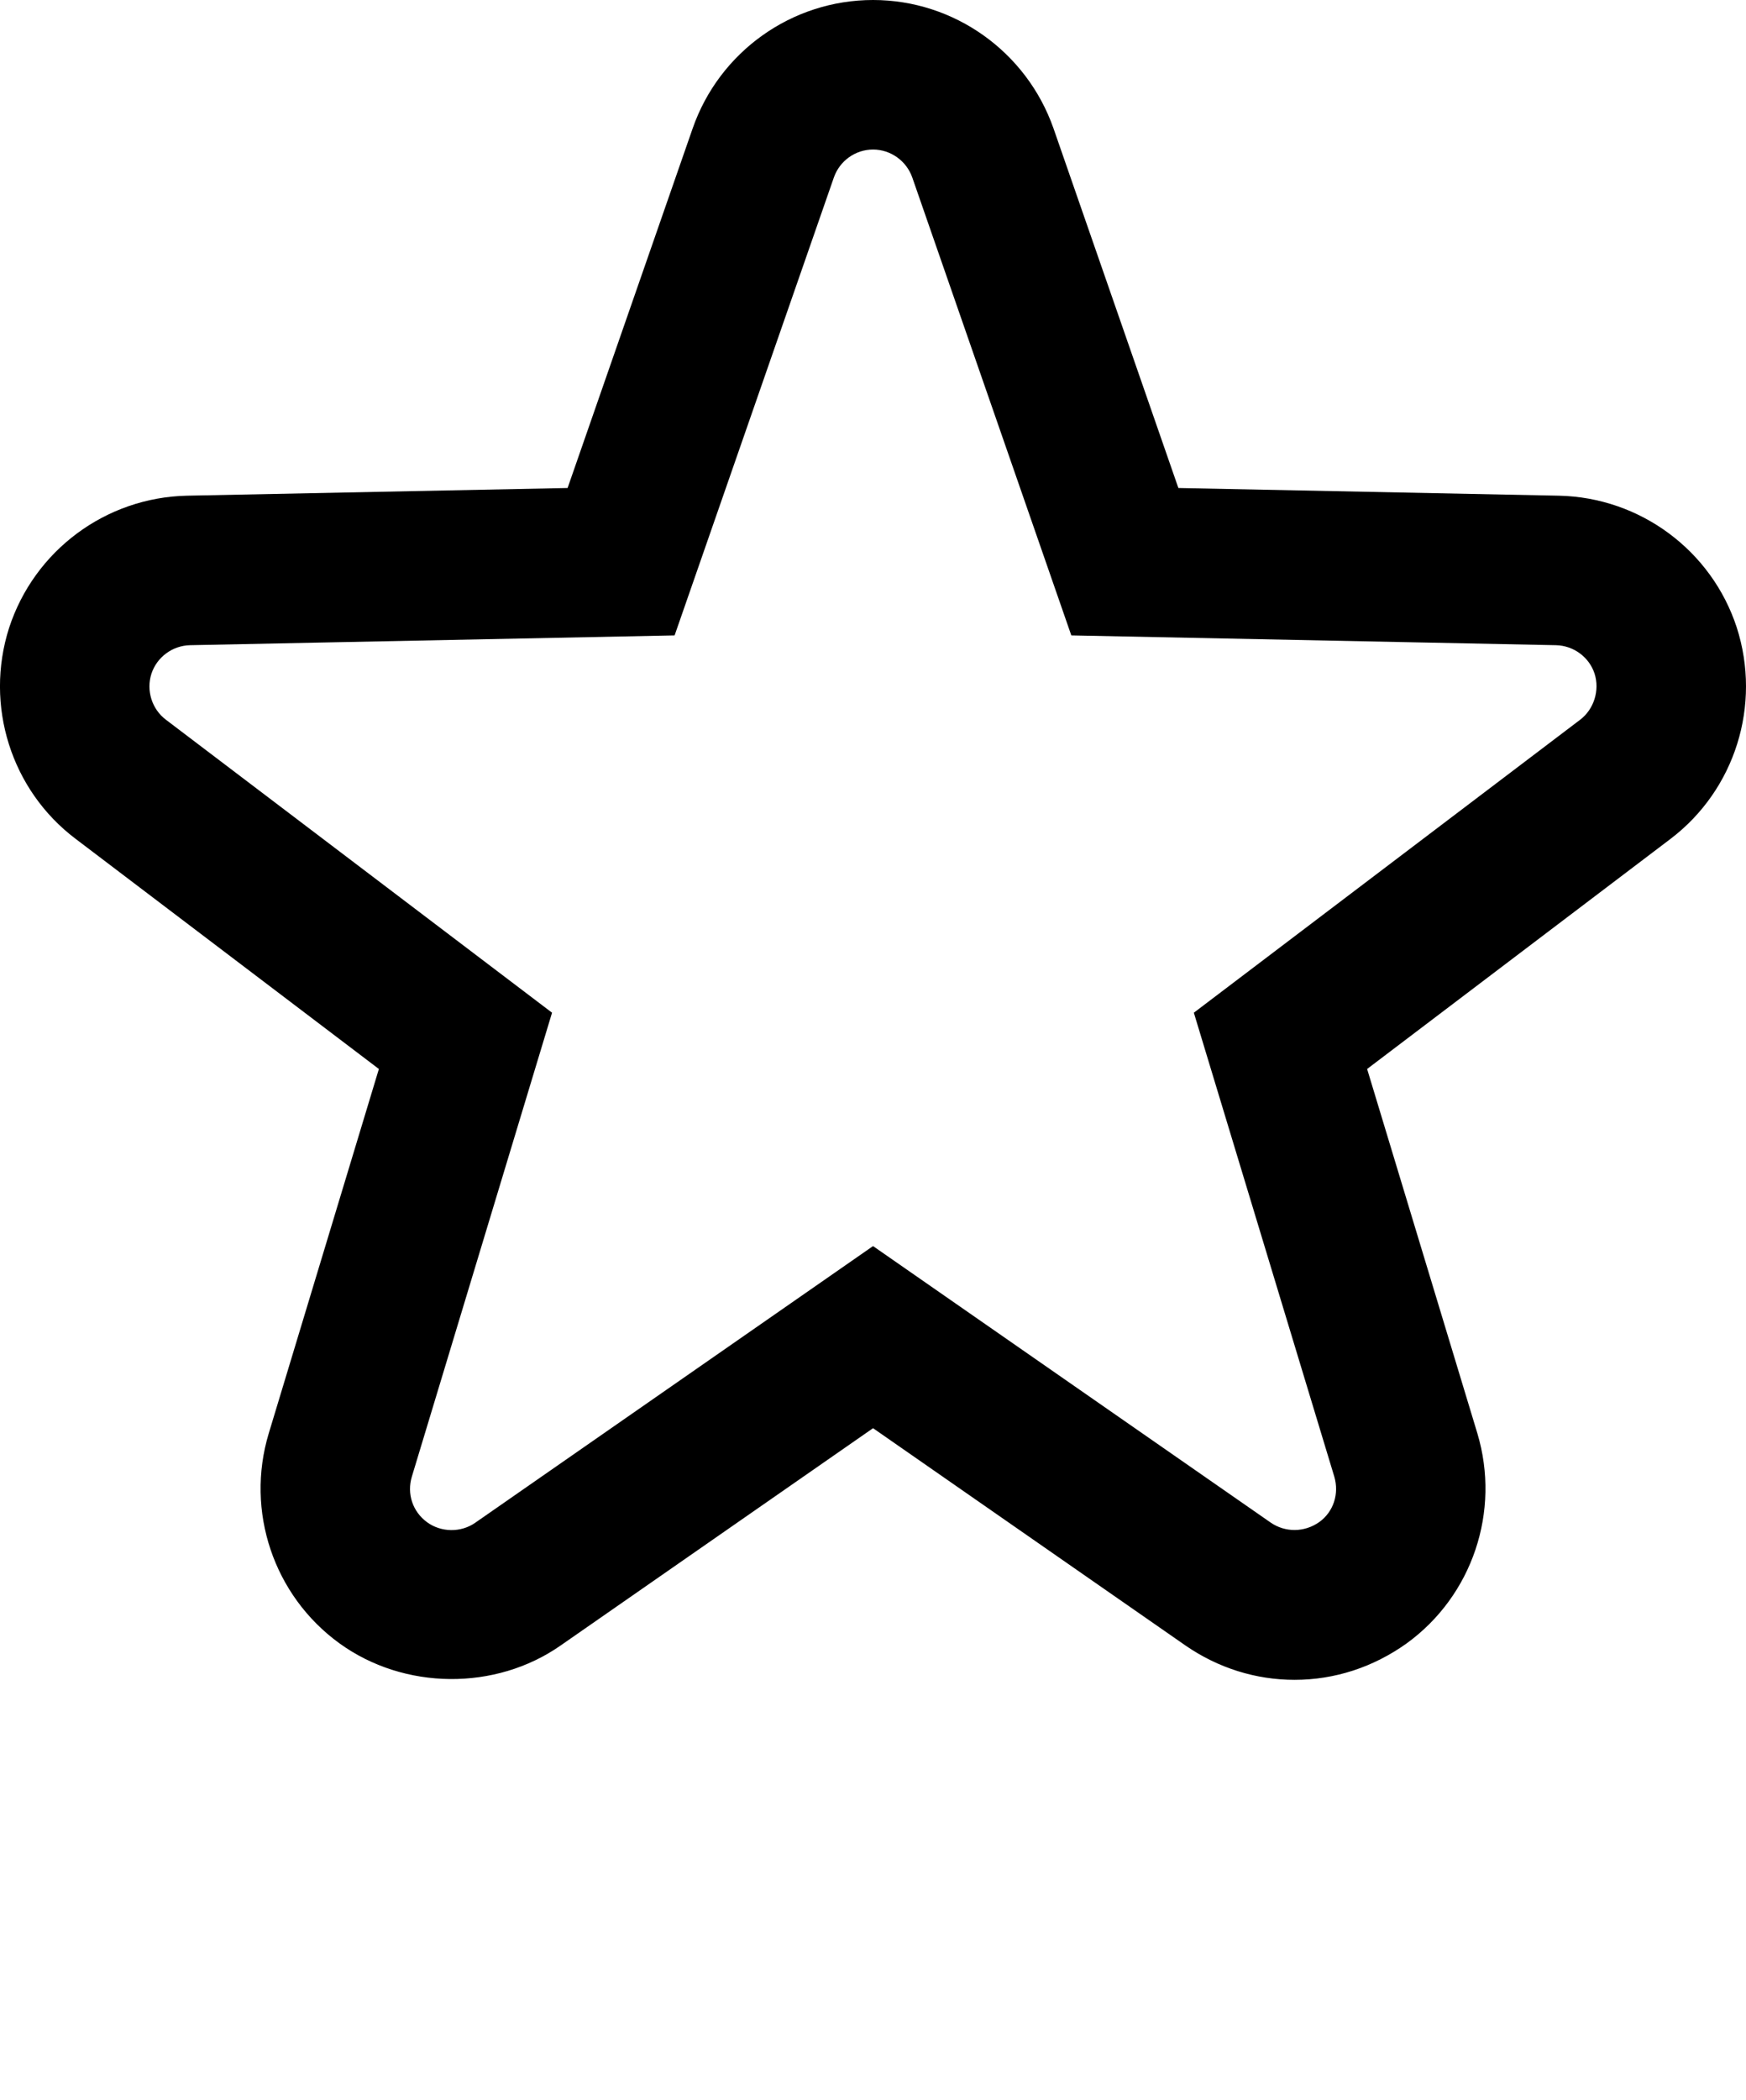 <?xml version="1.0" encoding="UTF-8" standalone="no"?>
<svg
   xmlns:dc="http://purl.org/dc/elements/1.1/"
   xmlns:cc="http://creativecommons.org/ns#"
   xmlns:rdf="http://www.w3.org/1999/02/22-rdf-syntax-ns#"
   xmlns:svg="http://www.w3.org/2000/svg"
   xmlns="http://www.w3.org/2000/svg"
   xmlns:sodipodi="http://sodipodi.sourceforge.net/DTD/sodipodi-0.dtd"
   xmlns:inkscape="http://www.inkscape.org/namespaces/inkscape"
   version="1.1"
   x="0px"
   y="0px"
   viewBox="0 0 100 120.229"
   enable-background="new 0 0 100 96.183"
   xml:space="preserve"
   id="svg2"
   inkscape:version="0.91 r13725"
   sodipodi:docname="noun_5432_cc.svg"><defs
     id="defs12" /><sodipodi:namedview
     pagecolor="#ffffff"
     bordercolor="#666666"
     borderopacity="1"
     objecttolerance="10"
     gridtolerance="10"
     guidetolerance="10"
     inkscape:pageopacity="0"
     inkscape:pageshadow="2"
     inkscape:window-width="640"
     inkscape:window-height="480"
     id="namedview10"
     showgrid="false"
     inkscape:zoom="1.9629248"
     inkscape:cx="41.084732"
     inkscape:cy="60.114376"
     inkscape:window-x="0"
     inkscape:window-y="0"
     inkscape:window-maximized="0"
     inkscape:current-layer="svg2" /><path
     d="M99.469,35.923c-1.442-4.41-5.533-7.439-10.179-7.541l-21.8-0.44L60.334,7.341C58.788,2.951,54.639,0,50.002,0  c-4.65,0-8.801,2.956-10.332,7.356l-7.162,20.586l-21.799,0.44c-4.651,0.101-8.74,3.133-10.188,7.568  c-1.418,4.437,0.117,9.295,3.811,12.081L21.7,61.207l-6.307,20.862c-1.347,4.454,0.277,9.285,4.039,12.017  c3.707,2.692,8.955,2.736,12.683,0.126l17.888-12.438l17.901,12.448c1.86,1.282,4.02,1.961,6.241,1.961  c2.291,0,4.509-0.719,6.429-2.094c3.755-2.728,5.379-7.553,4.04-12.02l-6.314-20.862l17.375-13.173  C99.375,45.226,100.9,40.368,99.469,35.923z M90.5,41.211L68.376,57.985l8.04,26.55c0.298,0.994-0.044,2.025-0.849,2.608  c-0.852,0.605-1.954,0.61-2.786,0.039L50.002,71.347L27.216,87.19c-0.812,0.568-1.948,0.557-2.752-0.029  c-0.83-0.604-1.173-1.63-0.875-2.614l8.029-26.562L9.499,41.207c-0.803-0.608-1.133-1.673-0.828-2.626  c0.312-0.957,1.206-1.617,2.217-1.639l27.749-0.561l9.12-26.215c0.334-0.959,1.236-1.604,2.246-1.604  c1.008,0,1.914,0.65,2.248,1.604l9.107,26.215l27.755,0.561c1.012,0.022,1.905,0.682,2.213,1.626  C91.633,39.523,91.293,40.609,90.5,41.211z"
     id="path4" /></svg>